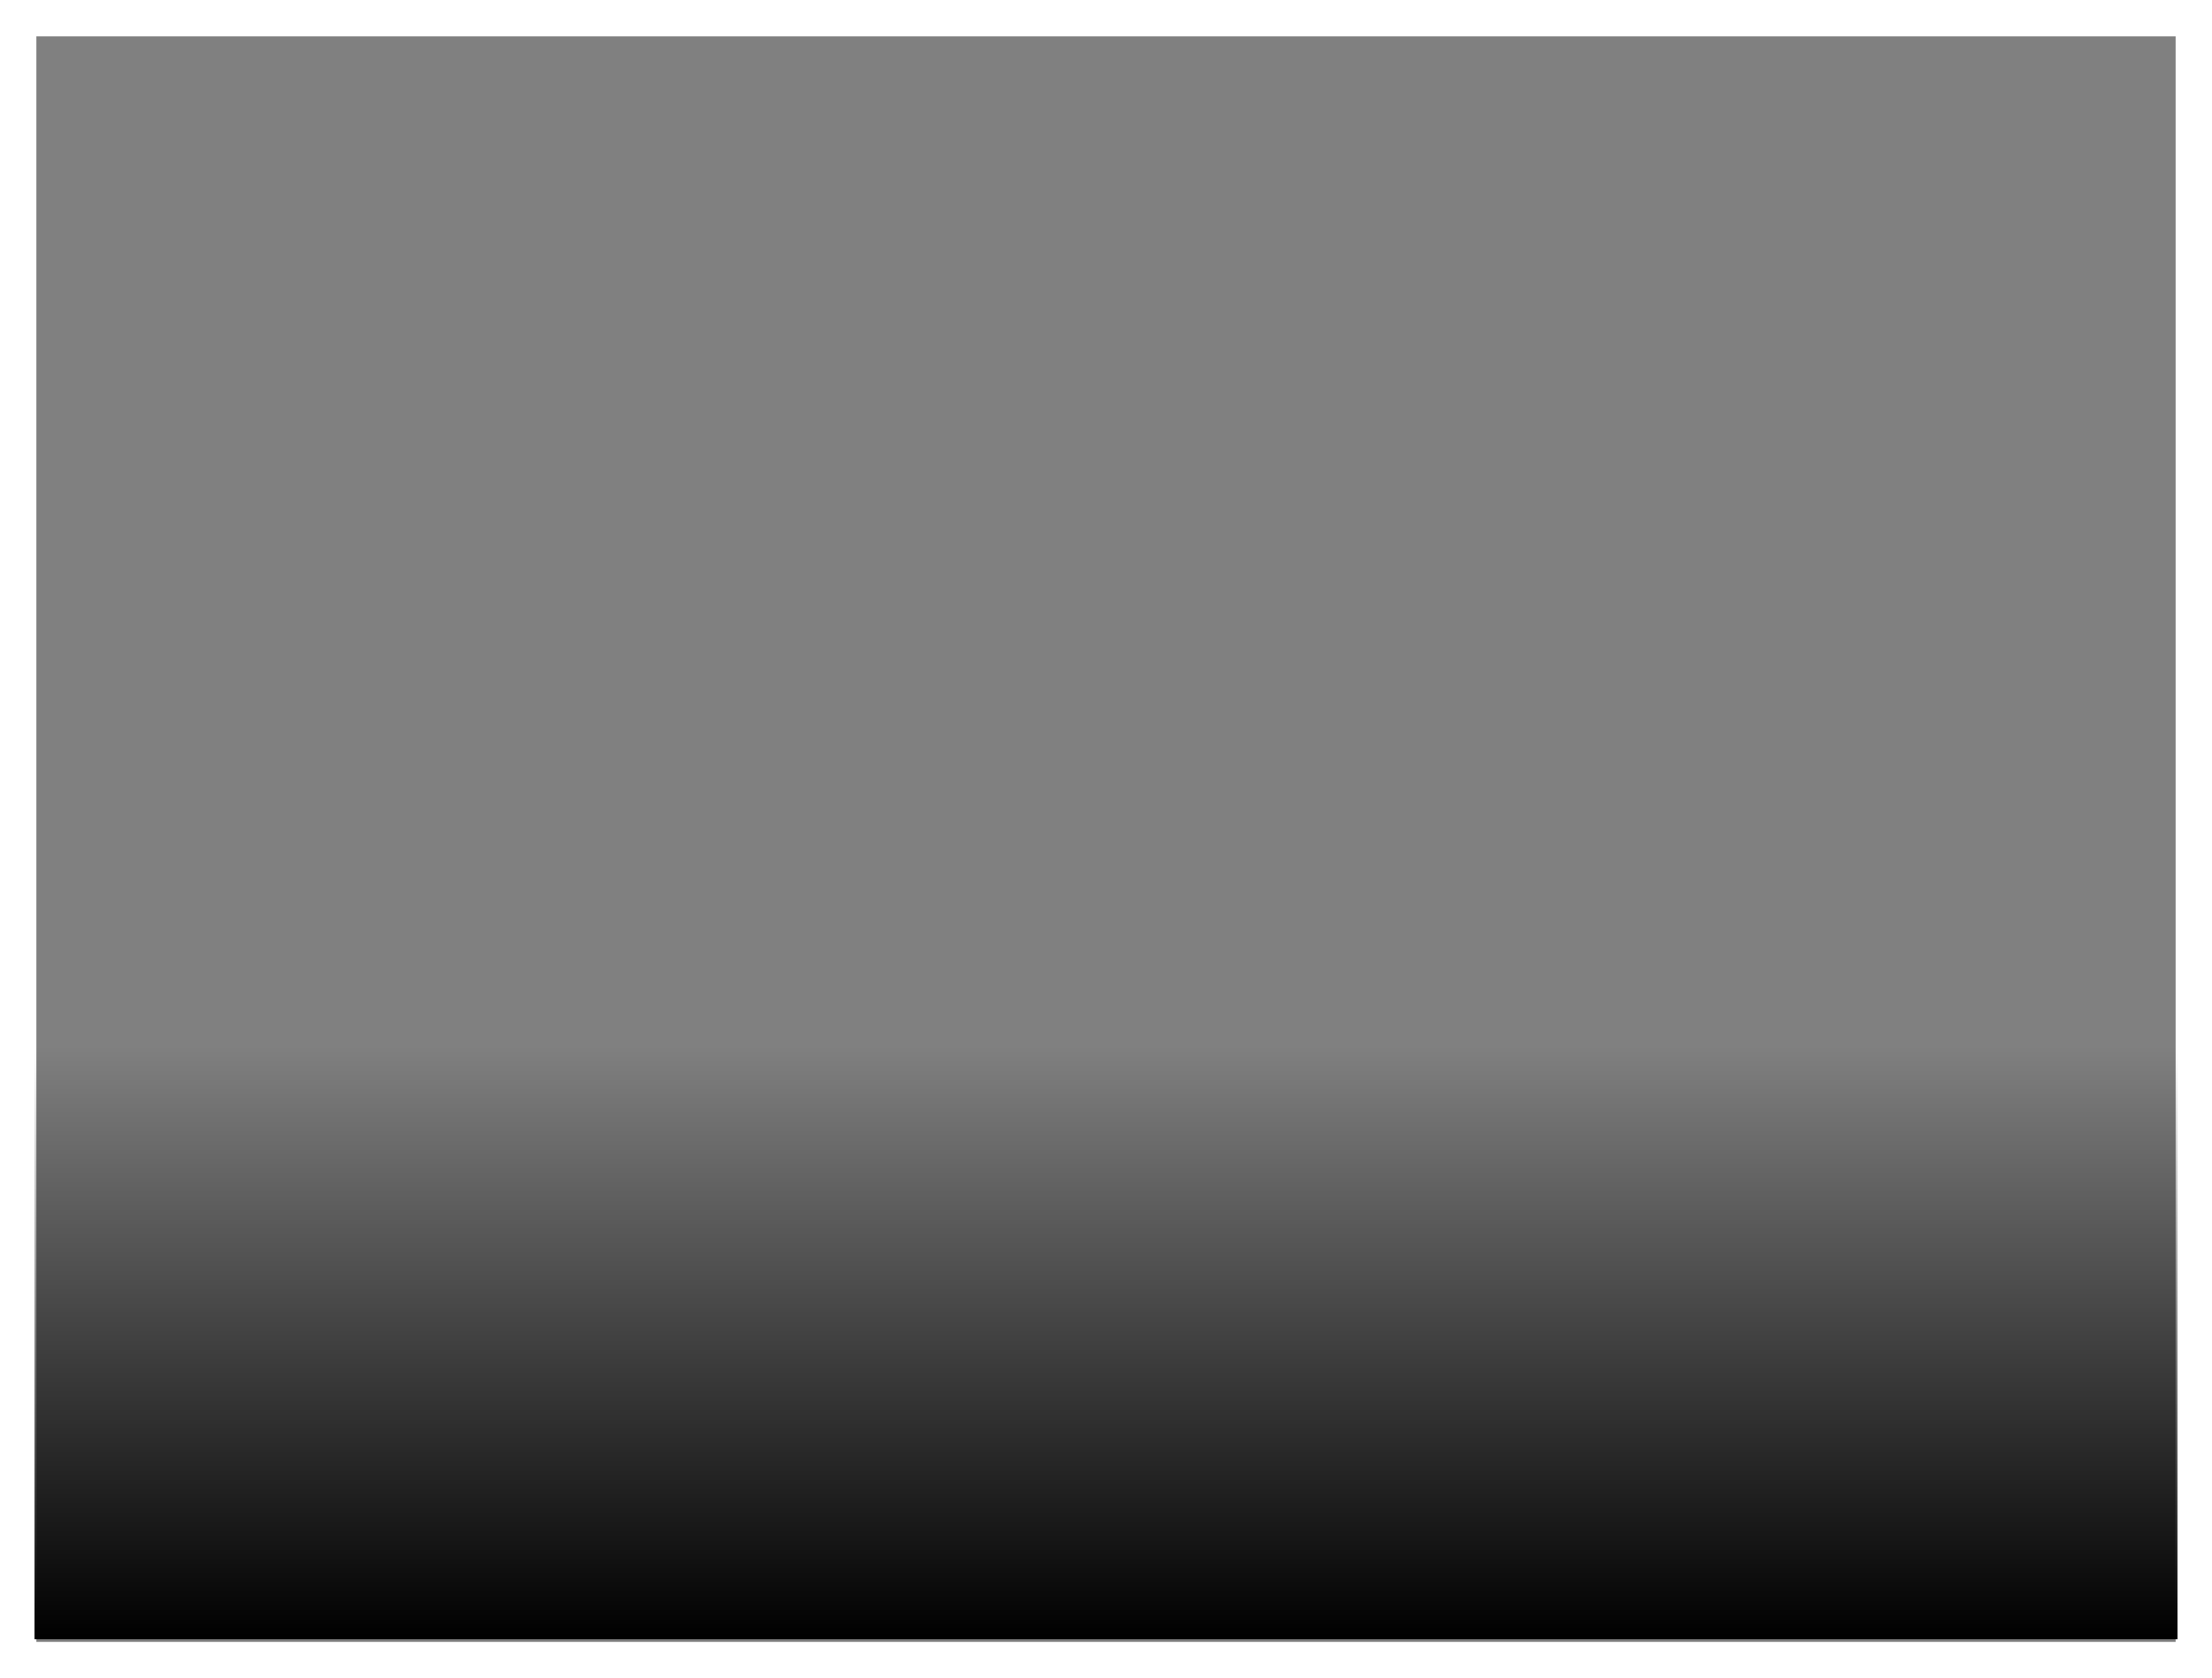 <svg version="1.1" xmlns="http://www.w3.org/2000/svg" xmlns:xlink="http://www.w3.org/1999/xlink" width="243.332" height="184.572" viewBox="0,0,243.332,184.572"><rect x="0" y="0" width="243.332" height="184.572" fill="#808080" stroke="none"/><defs><linearGradient x1="240" y1="89.879" x2="240" y2="270.451" gradientUnits="userSpaceOnUse" id="color-1"><stop offset="0" stop-color="#000000" stop-opacity="0"/><stop offset="1" stop-color="#000000" stop-opacity="0"/></linearGradient><linearGradient x1="240" y1="268.158" x2="240" y2="202.951" gradientUnits="userSpaceOnUse" id="color-2"><stop offset="0" stop-color="#000000"/><stop offset="1" stop-color="#000000" stop-opacity="0"/></linearGradient></defs><g transform="translate(-118.334,-87.879)"><g data-paper-data="{&quot;isPaintingLayer&quot;:true}" fill-rule="nonzero" stroke-linecap="butt" stroke-linejoin="miter" stroke-miterlimit="10" stroke-dasharray="" stroke-dashoffset="0" style="mix-blend-mode: normal"><path d="M120.334,270.451v-180.572h239.332v180.572z" fill="url(#color-1)" stroke="#ffffff" stroke-width="4"/><path d="M357.873,202.951v65.206h-235.746v-65.206z" data-paper-data="{&quot;index&quot;:null}" fill="url(#color-2)" stroke="none" stroke-width="0"/></g></g></svg>